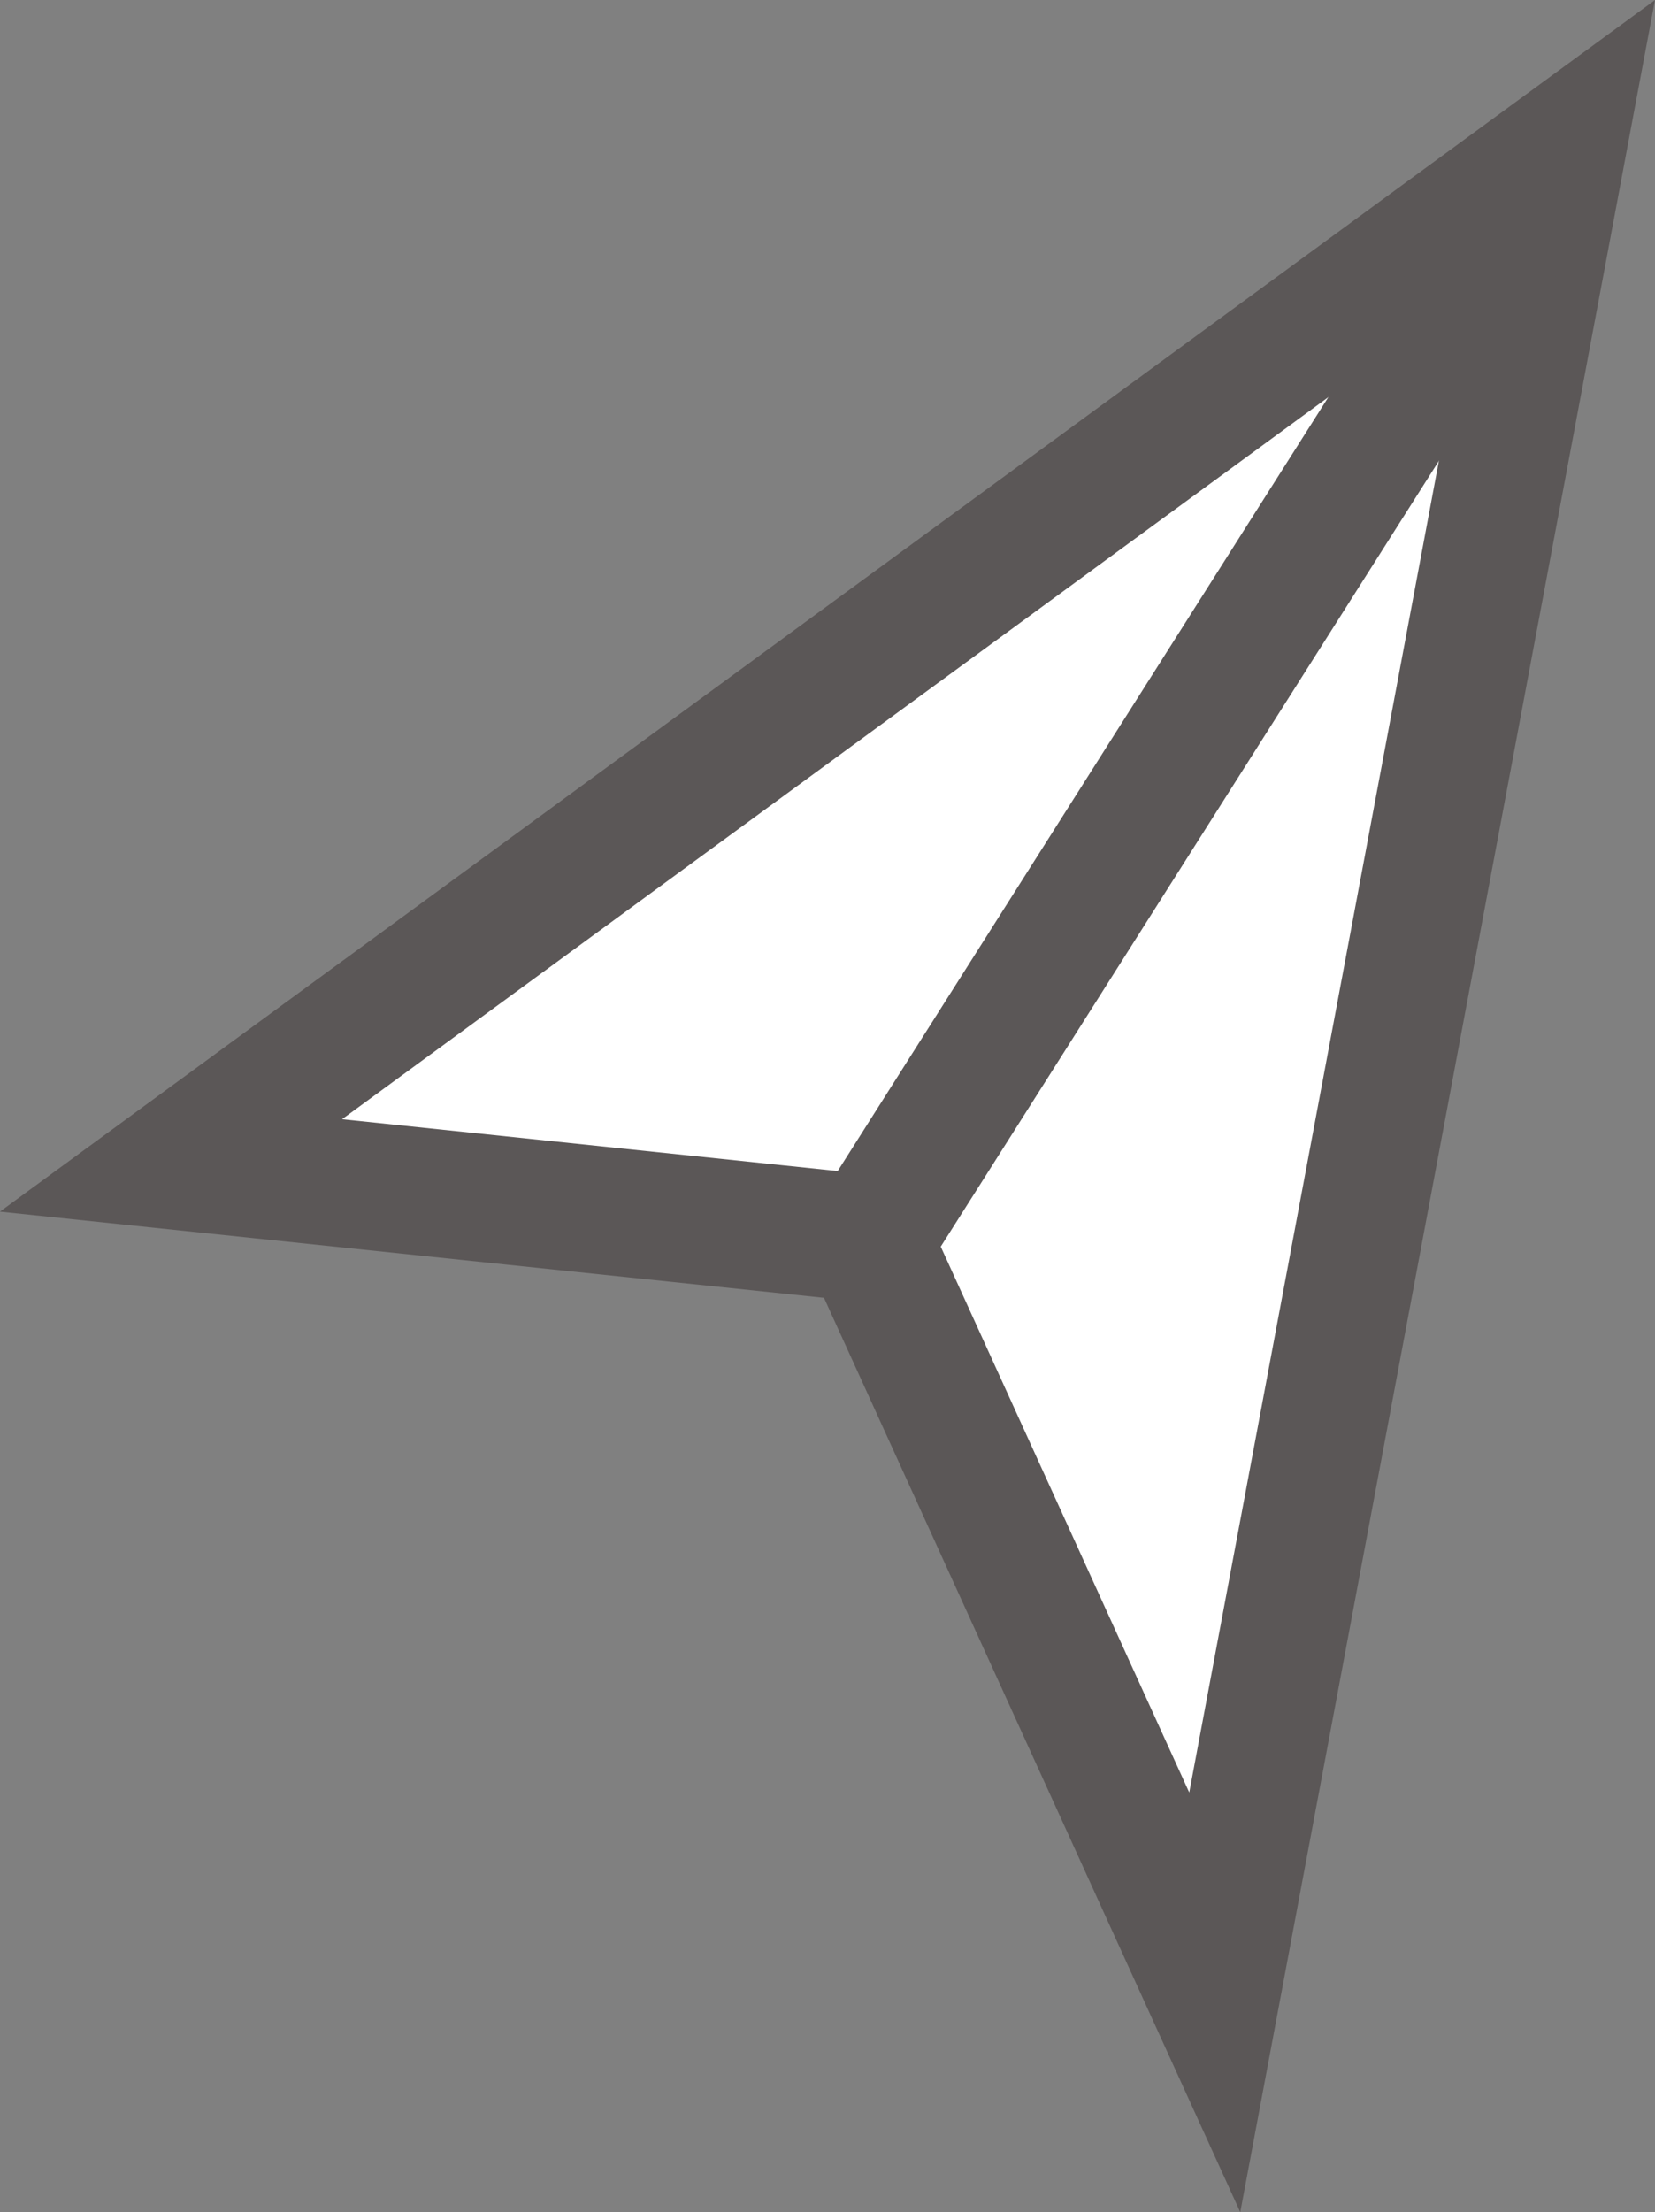 <svg xmlns="http://www.w3.org/2000/svg" viewBox="0 0 168.79 225.52"><rect x="0" y="0" width="168.79" height="225.52" fill="#808080" stroke="none"/><defs><style>.cls-1{fill:#fff;}.cls-1,.cls-2{stroke:#5b5757;stroke-miterlimit:10;stroke-width:13px;}.cls-2{fill:none;}</style></defs><title>Asset 8</title><g id="Layer_2" data-name="Layer 2"><g id="Layer_5" data-name="Layer 5"><path class="cls-1" d="M17.44,118.81,159.37,14.95,123.89,204.13l-35.48-77.9Z"/><line class="cls-2" x1="88.65" y1="126.45" x2="159.37" y2="14.95"/></g></g></svg>